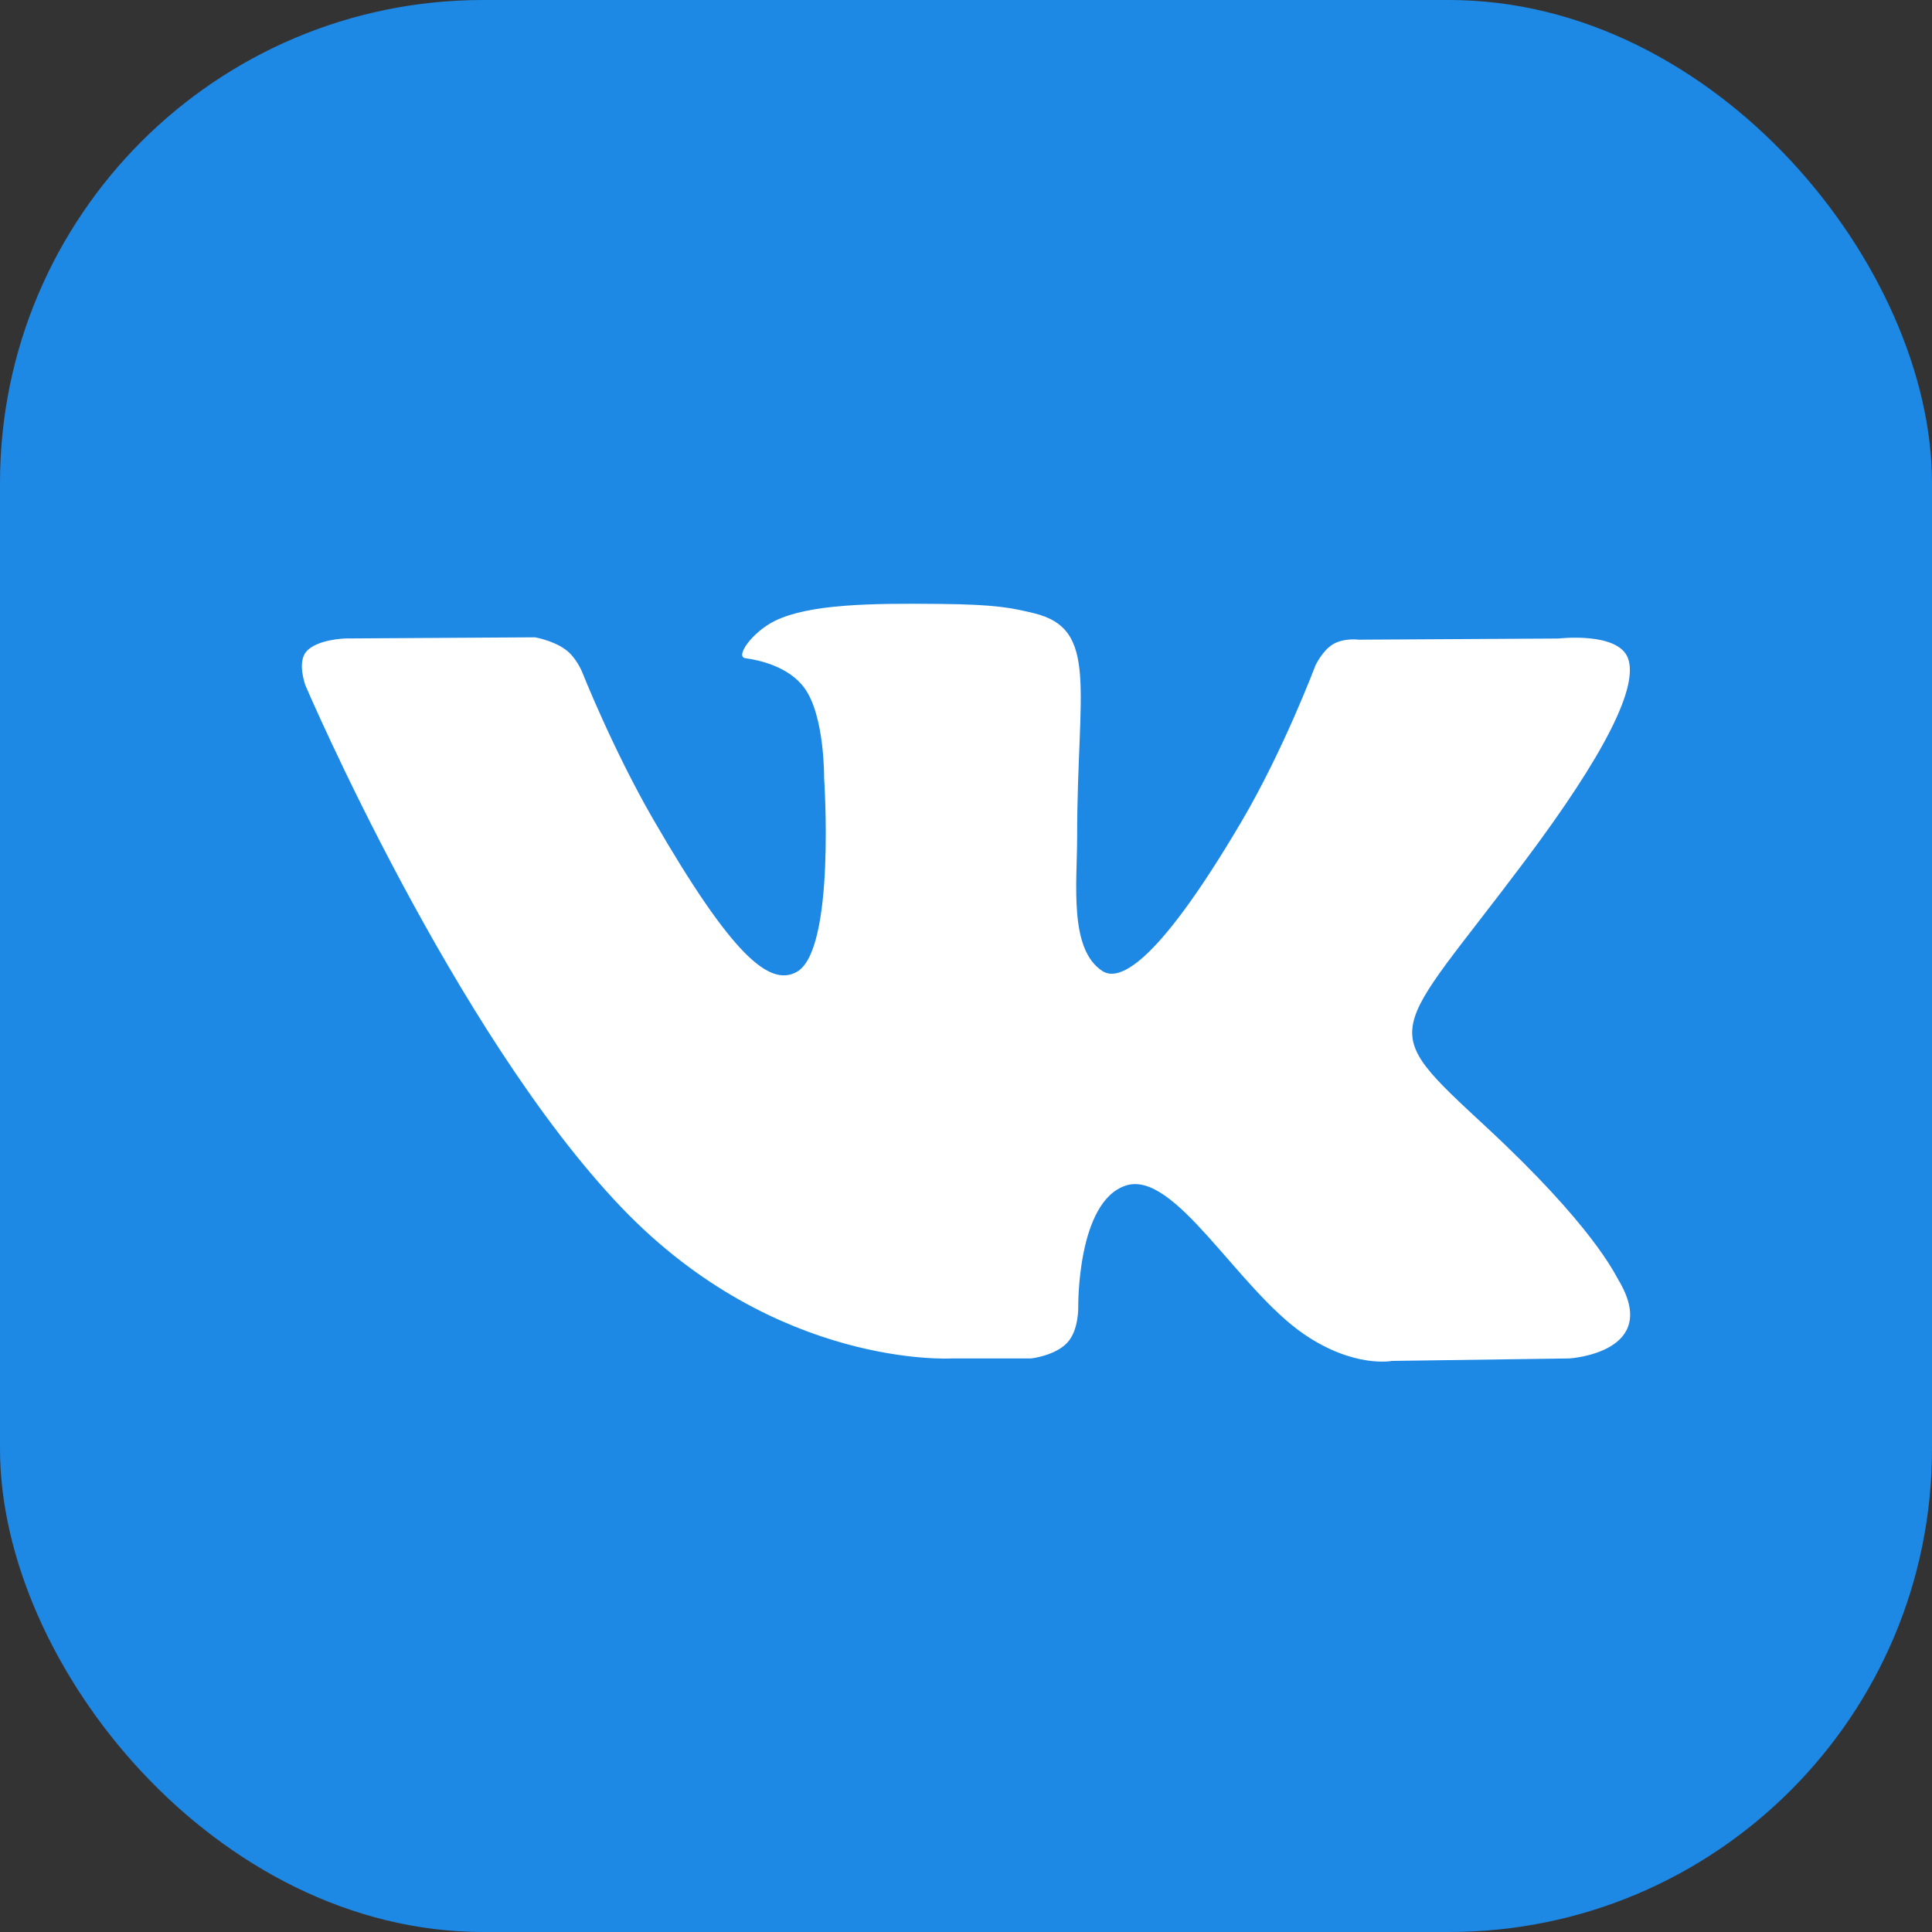 <svg width="32" height="32" viewBox="0 0 32 32" fill="none" xmlns="http://www.w3.org/2000/svg">
<rect x="0" y="0" width="32" height="32" fill="#333333" stroke="none"/>
<rect width="32" height="32" rx="8" fill="#1E88E5"/>
<path d="M15.765 22.5H17.079C17.079 22.5 17.477 22.456 17.679 22.237C17.866 22.036 17.859 21.66 17.859 21.66C17.859 21.66 17.833 19.895 18.652 19.635C19.459 19.38 20.496 21.341 21.595 22.096C22.426 22.666 23.057 22.541 23.057 22.541L25.995 22.5C25.995 22.5 27.533 22.405 26.804 21.196C26.745 21.097 26.379 20.302 24.619 18.669C22.776 16.958 23.024 17.236 25.243 14.278C26.595 12.477 27.135 11.377 26.966 10.906C26.805 10.458 25.811 10.576 25.811 10.576L22.505 10.595C22.505 10.595 22.261 10.562 22.078 10.671C21.9 10.778 21.786 11.026 21.786 11.026C21.786 11.026 21.262 12.42 20.564 13.606C19.091 16.107 18.501 16.239 18.26 16.084C17.701 15.722 17.841 14.629 17.841 13.853C17.841 11.429 18.208 10.418 17.125 10.157C16.764 10.07 16.5 10.012 15.58 10.003C14.4 9.99 13.401 10.007 12.836 10.283C12.459 10.468 12.169 10.879 12.346 10.902C12.565 10.931 13.06 11.036 13.322 11.393C13.662 11.854 13.65 12.891 13.65 12.891C13.65 12.891 13.845 15.744 13.194 16.099C12.748 16.342 12.136 15.846 10.822 13.575C10.15 12.413 9.641 11.128 9.641 11.128C9.641 11.128 9.544 10.888 9.369 10.761C9.157 10.605 8.86 10.556 8.86 10.556L5.717 10.575C5.717 10.575 5.245 10.589 5.072 10.794C4.918 10.976 5.059 11.353 5.059 11.353C5.059 11.353 7.521 17.111 10.307 20.014C12.863 22.674 15.765 22.5 15.765 22.5Z" fill="white"/>
</svg>
